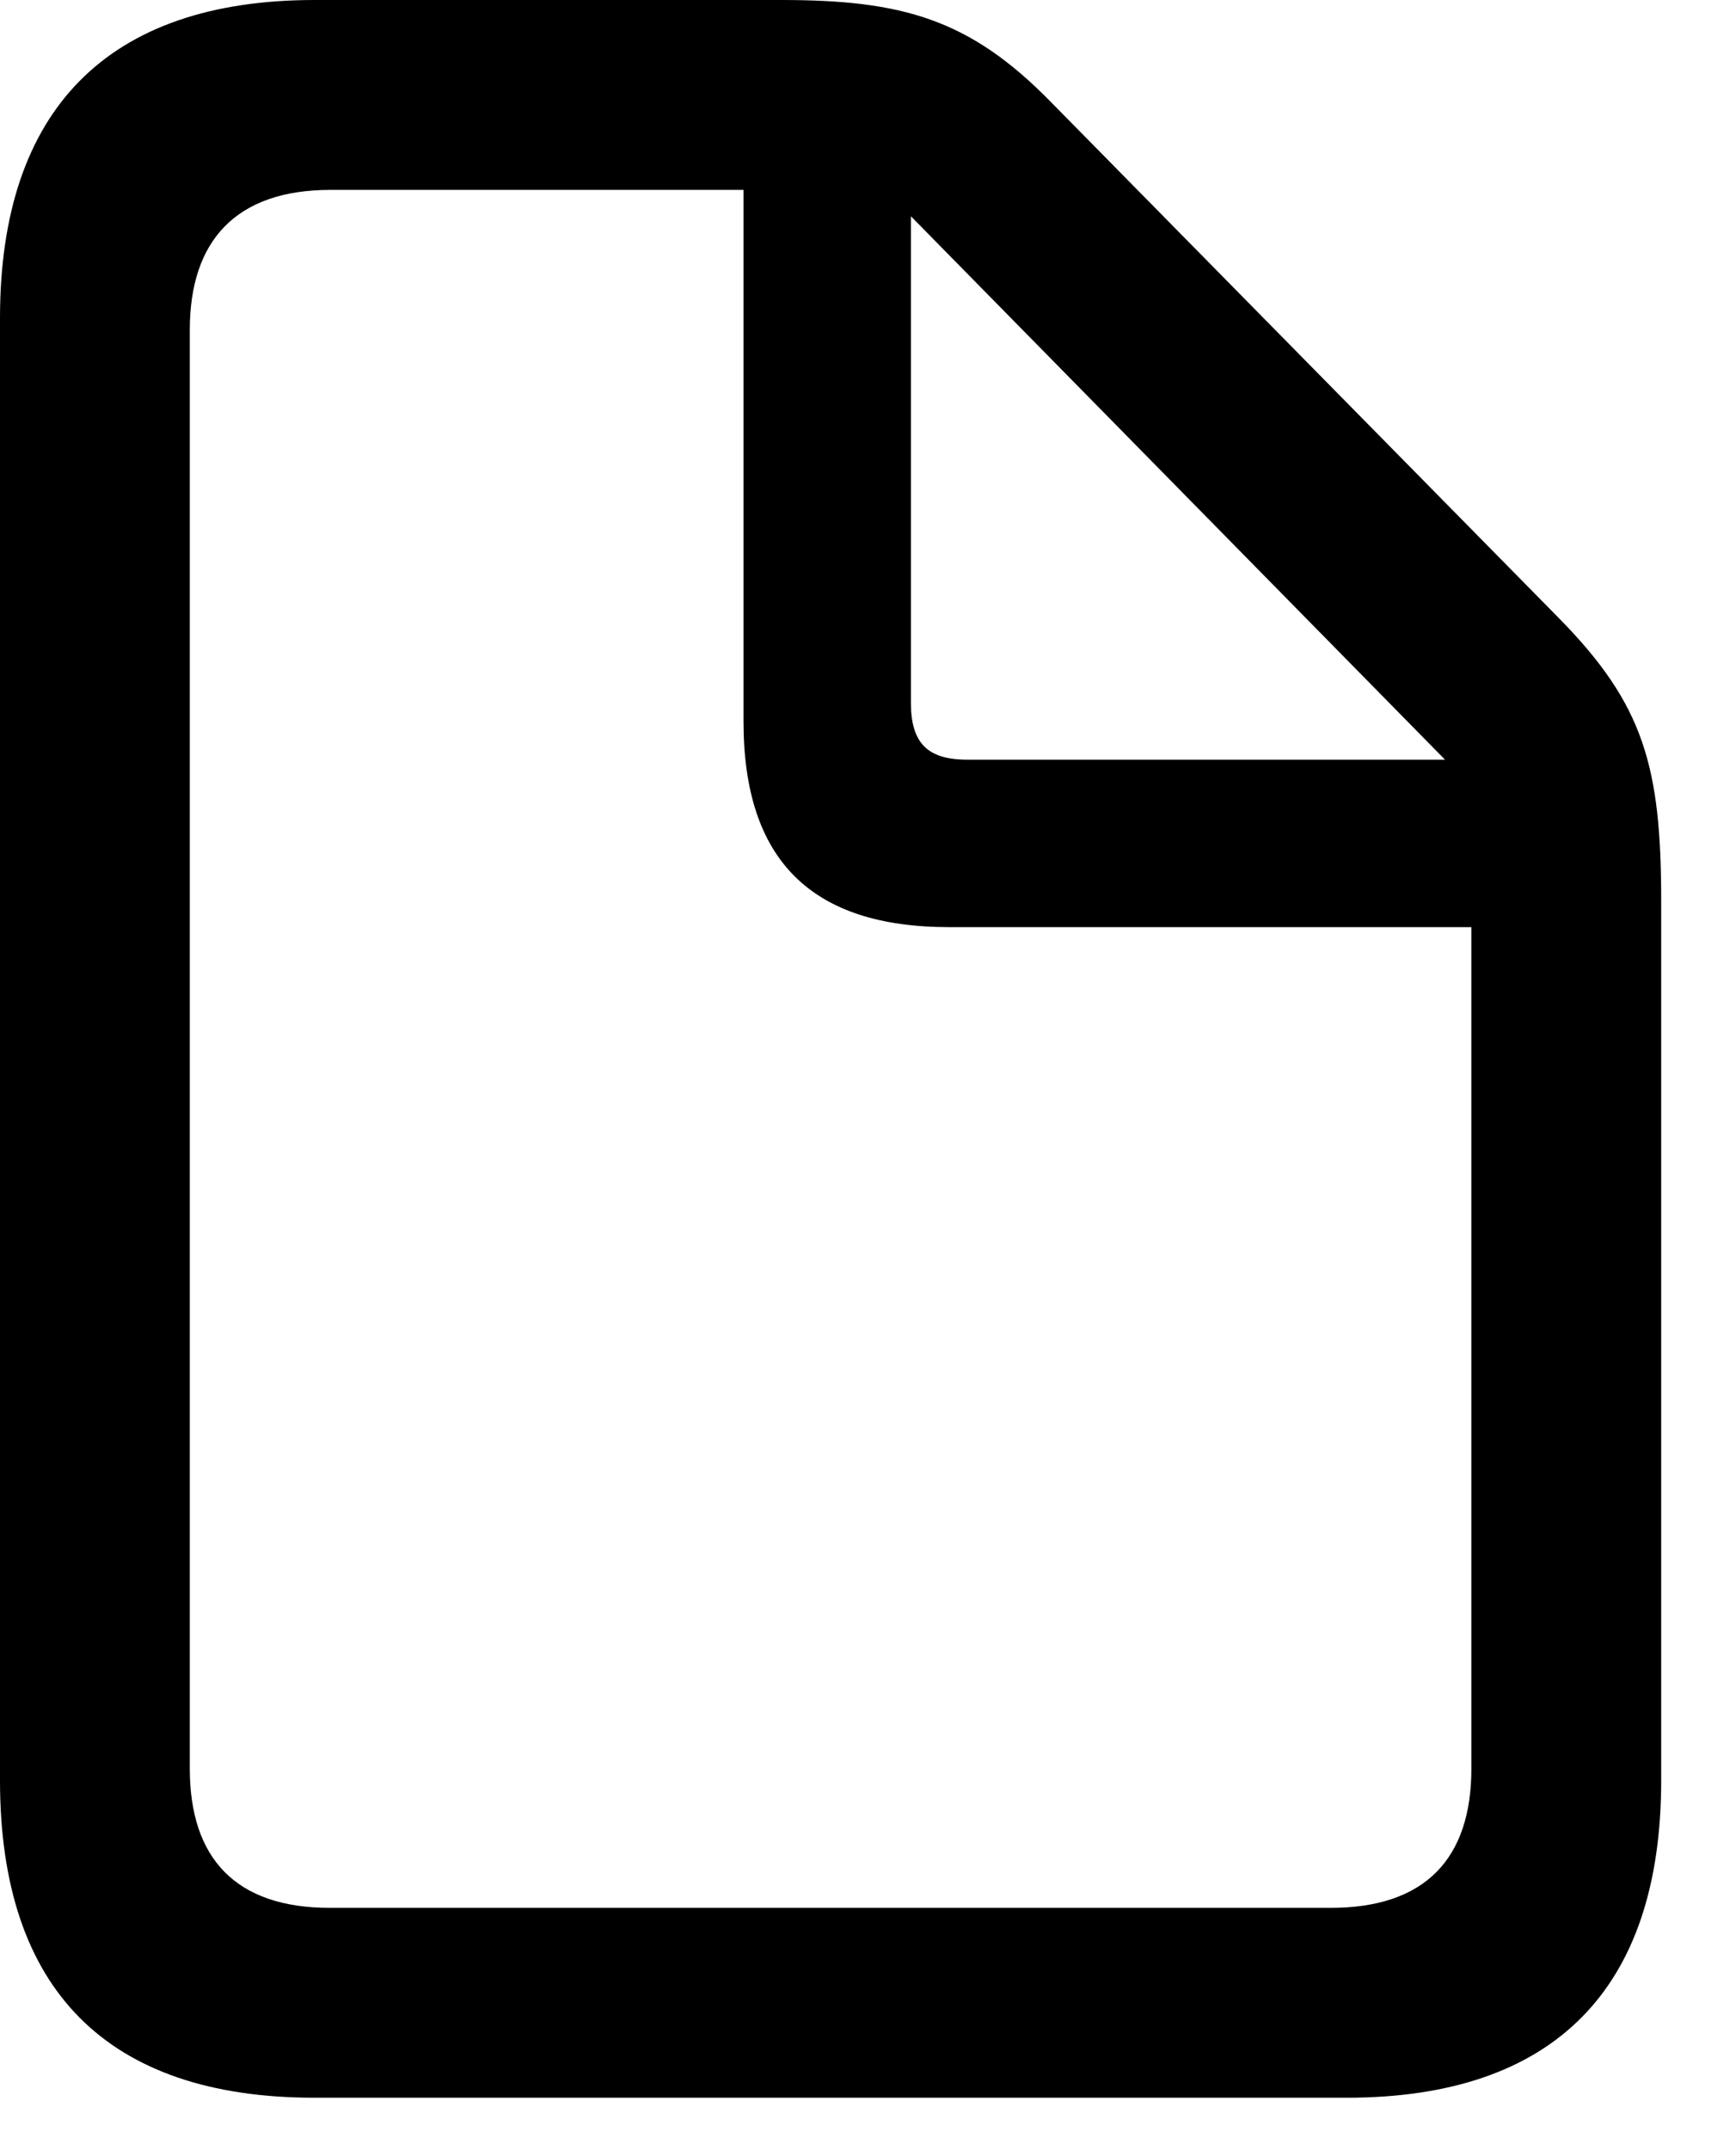 <svg width="21" height="26" viewBox="0 0 21 26" fill="none" xmlns="http://www.w3.org/2000/svg">
<path d="M3.806 25.366H16.289C18.801 25.366 20.095 24.051 20.095 21.529V10.897C20.095 9.269 19.885 8.522 18.866 7.483L12.71 1.231C11.731 0.231 10.917 0 9.454 0H3.806C1.305 0 0 1.324 0 3.846V21.529C0 24.06 1.296 25.366 3.806 25.366ZM3.989 23.07C2.858 23.07 2.296 22.478 2.296 21.386V3.989C2.296 2.907 2.858 2.296 3.999 2.296H8.994V8.723C8.994 10.4 9.813 11.211 11.482 11.211H17.799V21.386C17.799 22.478 17.237 23.07 16.098 23.07H3.989ZM11.699 9.186C11.214 9.186 11.019 8.979 11.019 8.496V2.615L17.48 9.186H11.699Z" fill="black"/>
</svg>
